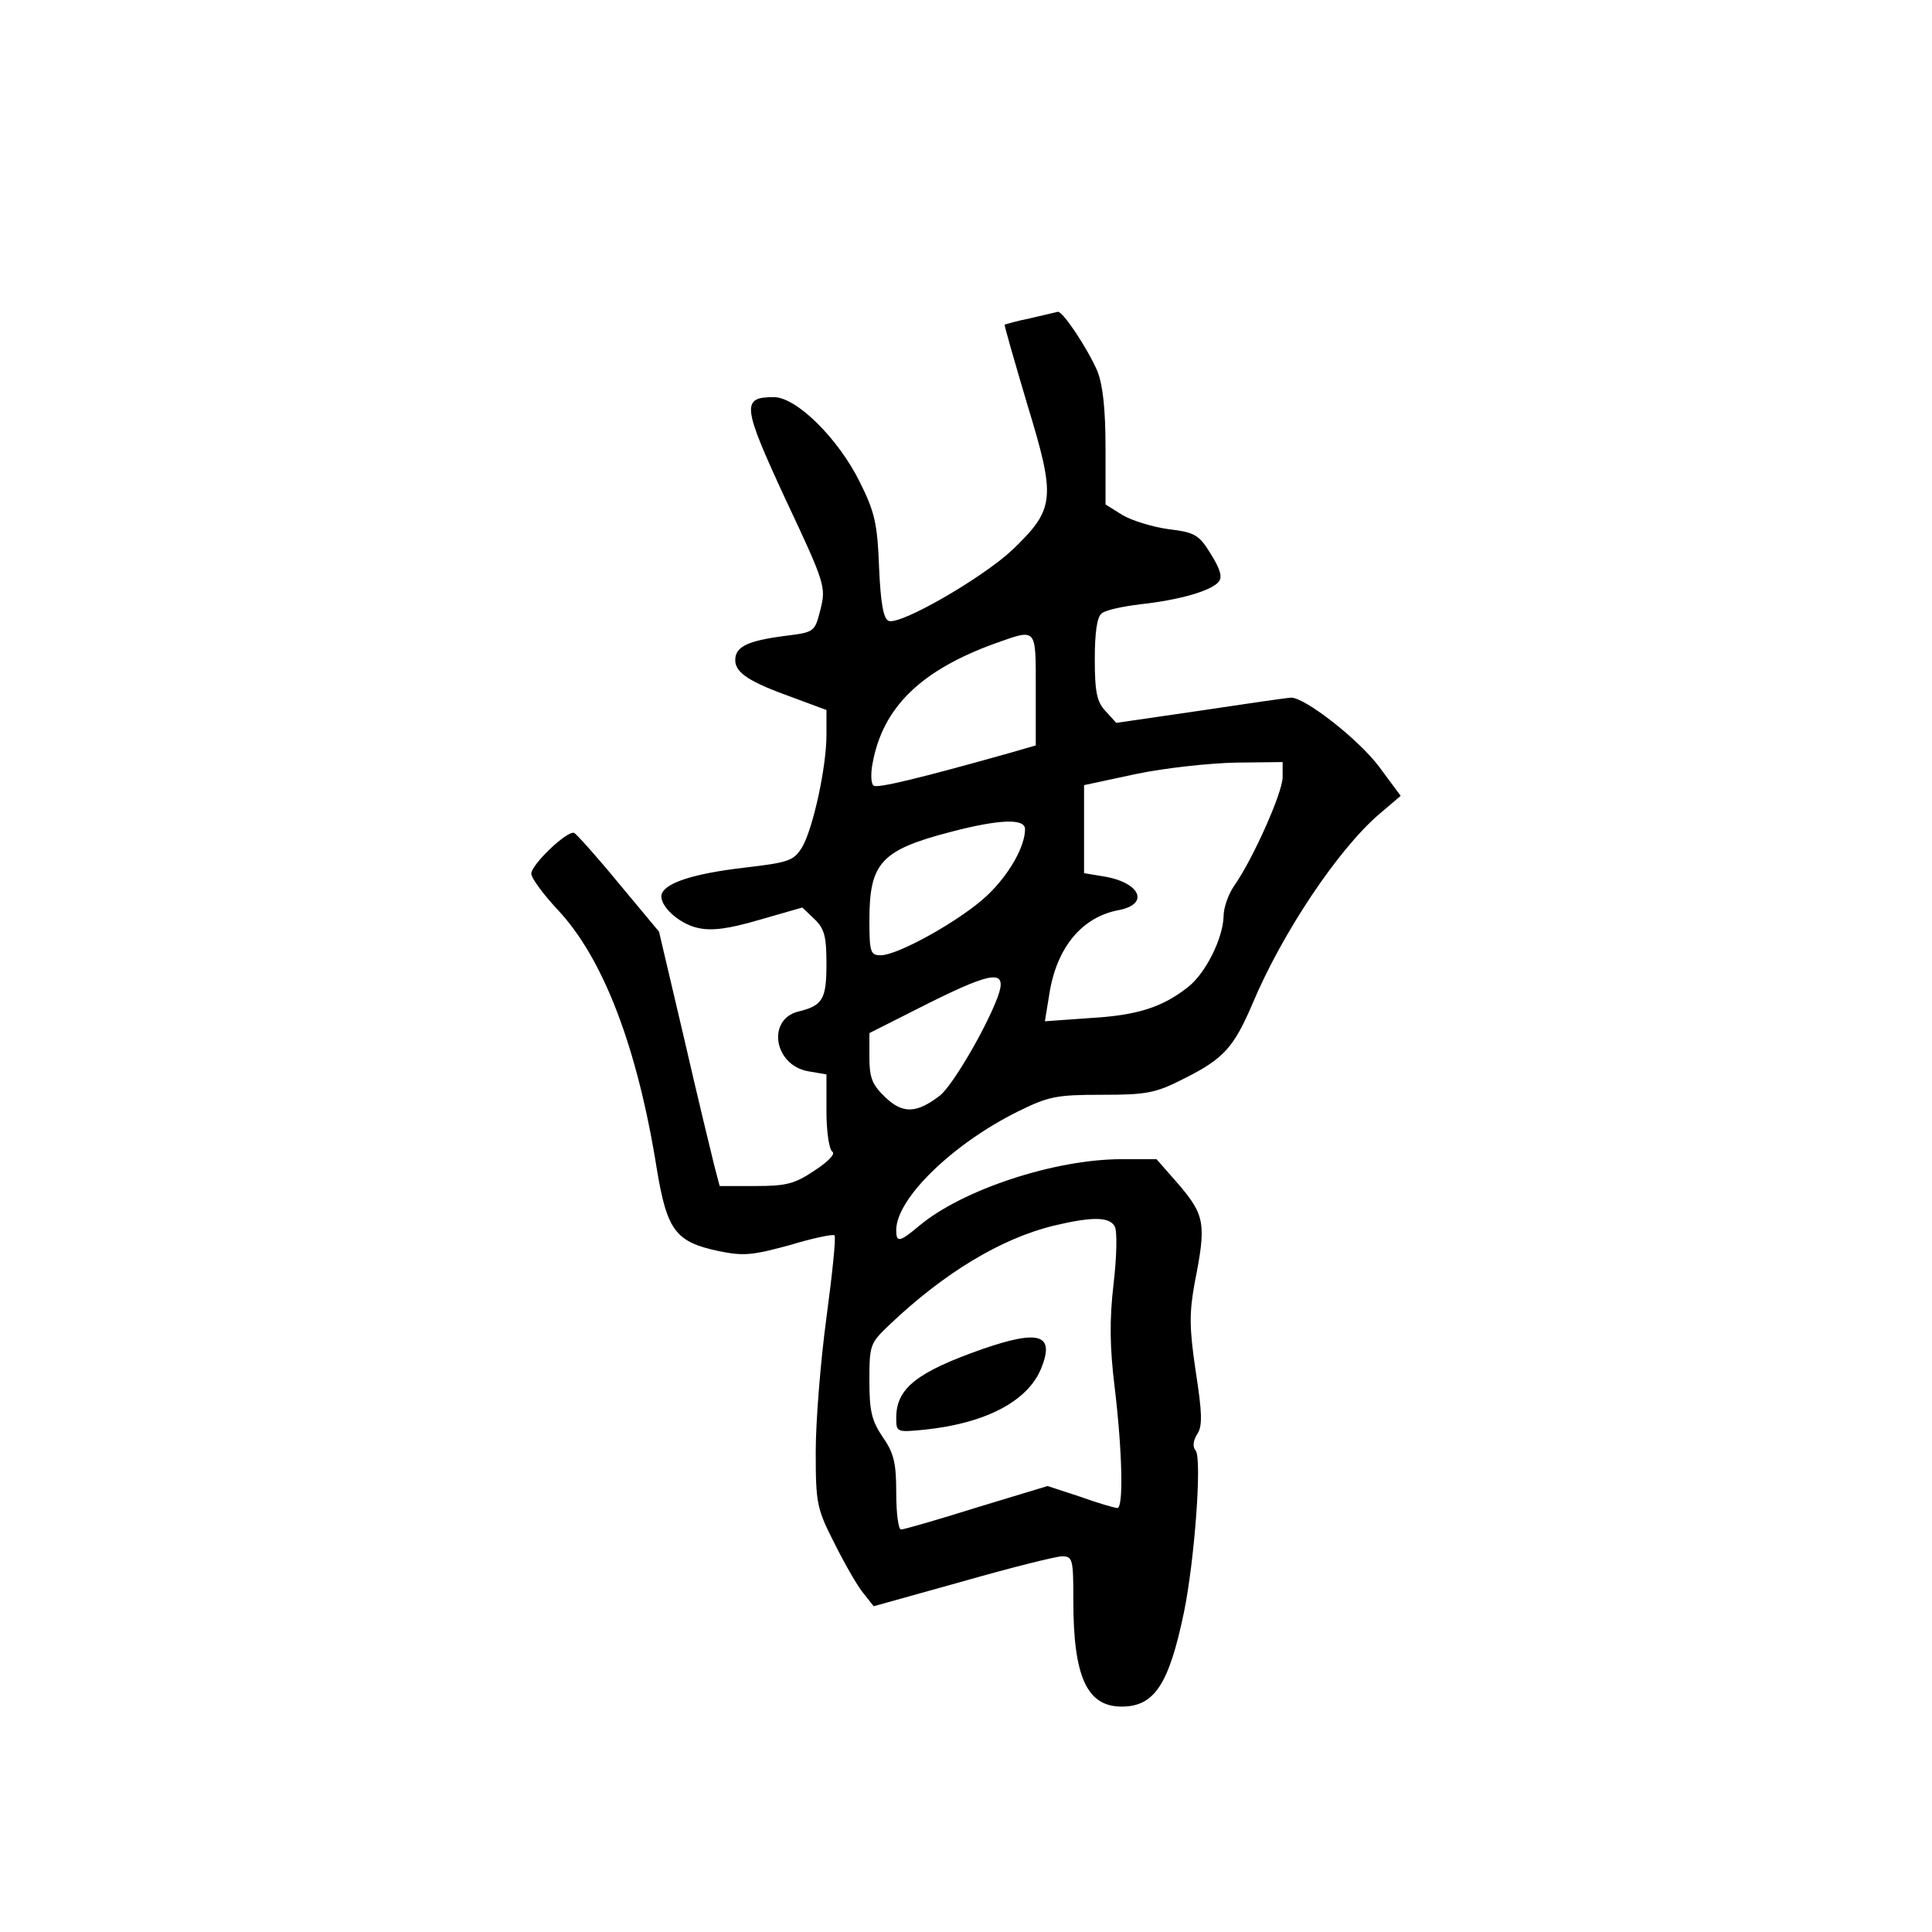 <?xml version="1.0" standalone="no"?>
<!DOCTYPE svg PUBLIC "-//W3C//DTD SVG 20010904//EN"
 "http://www.w3.org/TR/2001/REC-SVG-20010904/DTD/svg10.dtd">
<svg version="1.0" xmlns="http://www.w3.org/2000/svg"
 width="360pt" height="360pt" viewBox="0 0 360 360"
 preserveAspectRatio="xMidYMid meet">
<g transform="translate(0,360) scale(0.1,-0.1)"
fill="#000000" stroke="none">
<path d="M1920 3007 c-25 -5 -46 -11 -48 -12 -1 -1 18 -67 42 -148 54 -177 52
-195 -28 -272 -57 -53 -208 -140 -230 -132 -10 4 -15 33 -18 100 -3 81 -8 103
-36 159 -40 81 -118 158 -160 158 -61 0 -59 -16 22 -191 74 -157 75 -163 65
-204 -11 -43 -11 -43 -67 -50 -69 -9 -92 -20 -92 -45 0 -24 27 -41 108 -70
l62 -23 0 -46 c0 -61 -25 -174 -45 -209 -16 -26 -24 -29 -110 -39 -93 -11
-145 -28 -152 -49 -6 -20 31 -55 67 -63 26 -6 57 -2 115 15 l80 23 22 -21 c19
-18 23 -32 23 -84 0 -66 -7 -78 -53 -89 -58 -15 -45 -99 18 -111 l35 -6 0 -69
c0 -38 5 -71 11 -75 6 -4 -7 -18 -33 -35 -37 -25 -53 -29 -110 -29 l-67 0 -10
38 c-5 20 -31 127 -56 236 l-47 200 -75 90 c-41 50 -79 92 -83 94 -13 5 -80
-59 -80 -76 0 -8 22 -38 49 -67 85 -90 149 -257 185 -484 19 -114 35 -135 114
-152 48 -10 64 -8 134 11 43 13 81 21 83 18 3 -3 -4 -71 -15 -153 -11 -81 -20
-194 -20 -250 0 -97 2 -106 35 -171 19 -38 43 -80 54 -93 l19 -24 165 46 c91
26 175 47 186 47 20 0 21 -6 21 -82 0 -142 25 -198 90 -198 61 0 88 41 116
175 20 97 34 287 22 302 -6 7 -5 18 3 31 10 15 9 40 -3 117 -12 81 -12 108 -2
164 22 110 19 126 -28 182 l-43 49 -65 0 c-125 0 -297 -57 -377 -124 -37 -31
-43 -32 -43 -8 0 58 104 160 227 221 57 28 71 31 156 31 84 0 100 3 153 30 74
37 93 58 128 140 55 131 159 287 236 353 l40 34 -40 54 c-38 51 -138 129 -164
129 -6 0 -82 -11 -168 -24 l-158 -23 -20 22 c-16 17 -20 35 -20 97 0 48 4 79
13 85 6 6 39 13 72 17 73 8 132 25 146 42 7 9 3 23 -15 52 -22 36 -30 40 -79
46 -29 4 -68 16 -85 26 l-32 20 0 105 c0 73 -5 117 -15 143 -18 42 -65 113
-74 111 -3 -1 -26 -6 -51 -12z m10 -692 l0 -104 -52 -15 c-164 -46 -242 -65
-250 -60 -5 3 -6 22 -2 42 19 104 90 173 228 223 79 28 76 31 76 -86z m460
-163 c0 -29 -56 -154 -90 -202 -11 -16 -20 -41 -20 -57 -1 -41 -33 -106 -66
-132 -48 -38 -95 -53 -183 -58 l-84 -6 8 49 c13 87 60 145 129 158 59 11 41
52 -28 63 l-36 6 0 82 0 82 98 21 c53 11 136 20 185 21 l87 1 0 -28z m-480
-97 c0 -32 -29 -84 -70 -123 -47 -45 -166 -112 -199 -112 -19 0 -21 6 -21 65
0 107 21 131 152 165 92 24 138 25 138 5z m-51 -313 c-23 -61 -84 -164 -107
-183 -44 -34 -70 -35 -103 -3 -24 23 -29 36 -29 74 l0 45 113 57 c119 59 145
62 126 10z m218 -427 c5 -8 4 -56 -2 -107 -8 -69 -7 -119 2 -193 14 -116 17
-225 5 -225 -4 0 -36 9 -69 21 l-61 20 -132 -40 c-73 -23 -136 -41 -141 -41
-5 0 -9 30 -9 68 0 55 -4 74 -25 104 -21 31 -25 49 -25 105 0 67 1 70 38 105
101 96 207 160 305 184 71 17 104 17 114 -1z"/>
<path d="M1830 1086 c-122 -43 -160 -73 -160 -128 0 -27 1 -27 53 -22 114 12
192 53 217 114 26 64 -3 73 -110 36z"/>
</g>
</svg>
